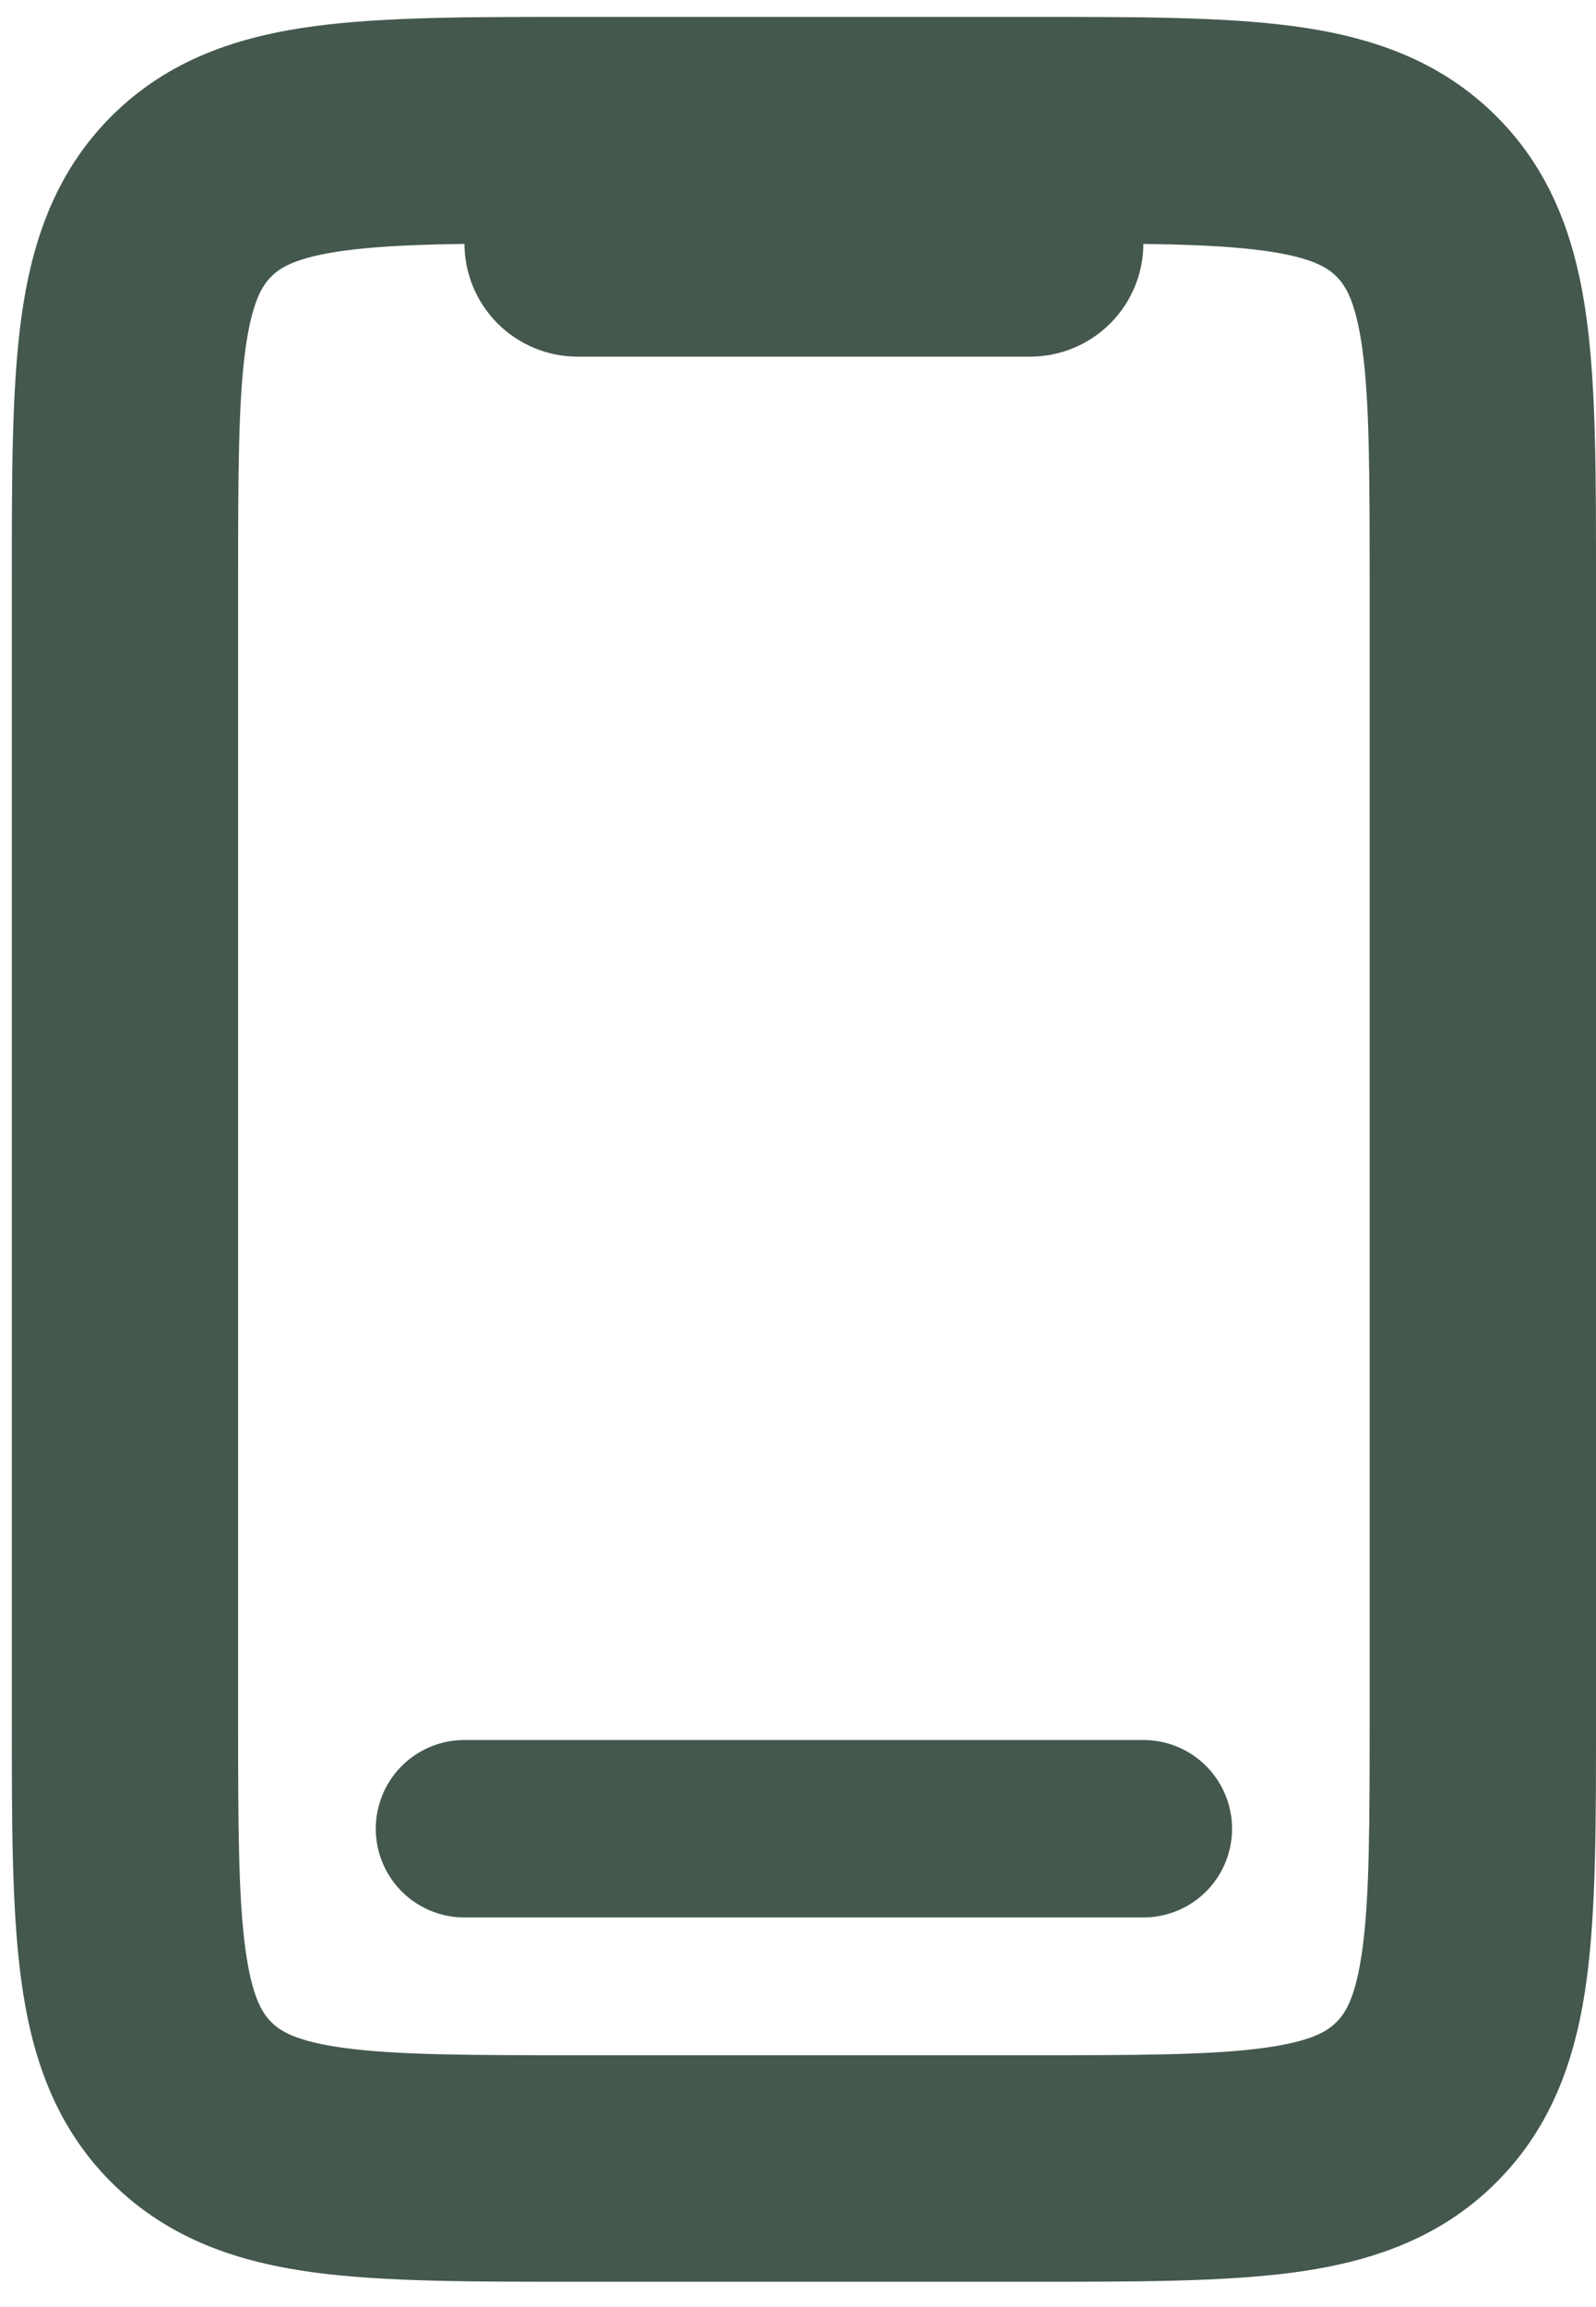 <svg width="27" height="39" viewBox="0 0 27 39" fill="none" xmlns="http://www.w3.org/2000/svg">
<path d="M23.171 9.857V29H27V9.857H23.171ZM17.428 34.743H9.771V38.572H17.428V34.743ZM4.028 29V9.857H0.2V29H4.028ZM9.771 4.114H17.428V0.286H9.771V4.114ZM9.771 34.743C7.912 34.743 6.71 34.739 5.826 34.62C4.995 34.508 4.735 34.328 4.589 34.182L1.882 36.889C2.859 37.865 4.061 38.246 5.315 38.415C6.517 38.575 8.02 38.572 9.771 38.572V34.743ZM0.2 29C0.2 30.752 0.196 32.256 0.357 33.457C0.525 34.711 0.906 35.915 1.882 36.889L4.589 34.182C4.444 34.037 4.264 33.776 4.151 32.946C4.032 32.063 4.028 30.859 4.028 29H0.2ZM23.171 29C23.171 30.859 23.168 32.061 23.049 32.946C22.936 33.776 22.756 34.037 22.61 34.182L25.317 36.889C26.294 35.913 26.674 34.711 26.843 33.457C27.004 32.254 27 30.752 27 29H23.171ZM17.428 38.572C19.18 38.572 20.685 38.575 21.885 38.415C23.139 38.246 24.343 37.865 25.317 36.889L22.61 34.182C22.465 34.328 22.205 34.508 21.374 34.62C20.489 34.739 19.287 34.743 17.428 34.743V38.572ZM27 9.857C27 8.106 27.004 6.601 26.843 5.401C26.674 4.147 26.294 2.943 25.317 1.968L22.61 4.675C22.756 4.821 22.936 5.081 23.049 5.912C23.168 6.794 23.171 7.998 23.171 9.857H27ZM17.428 4.114C19.287 4.114 20.489 4.118 21.374 4.237C22.205 4.35 22.465 4.53 22.61 4.675L25.317 1.968C24.341 0.992 23.139 0.611 21.885 0.443C20.683 0.282 19.18 0.286 17.428 0.286V4.114ZM4.028 9.857C4.028 7.998 4.032 6.796 4.151 5.912C4.264 5.081 4.444 4.821 4.589 4.675L1.882 1.968C0.906 2.945 0.525 4.147 0.357 5.401C0.196 6.603 0.2 8.106 0.2 9.857H4.028ZM9.771 0.286C8.02 0.286 6.515 0.282 5.315 0.443C4.061 0.611 2.857 0.992 1.882 1.968L4.589 4.675C4.735 4.53 4.995 4.35 5.826 4.237C6.708 4.118 7.912 4.114 9.771 4.114V0.286Z" fill="#44584D"/>
<path d="M9.771 6.029H17.428C17.936 6.029 18.423 5.827 18.782 5.468C19.141 5.109 19.343 4.622 19.343 4.114C19.343 3.607 19.141 3.12 18.782 2.761C18.423 2.402 17.936 2.2 17.428 2.2H9.771C9.264 2.2 8.777 2.402 8.418 2.761C8.059 3.12 7.857 3.607 7.857 4.114C7.857 4.622 8.059 5.109 8.418 5.468C8.777 5.827 9.264 6.029 9.771 6.029Z" fill="#44584D"/>
<path d="M7.857 30.914H19.343" stroke="#44584D" stroke-width="3" stroke-linecap="round"/>
</svg>
